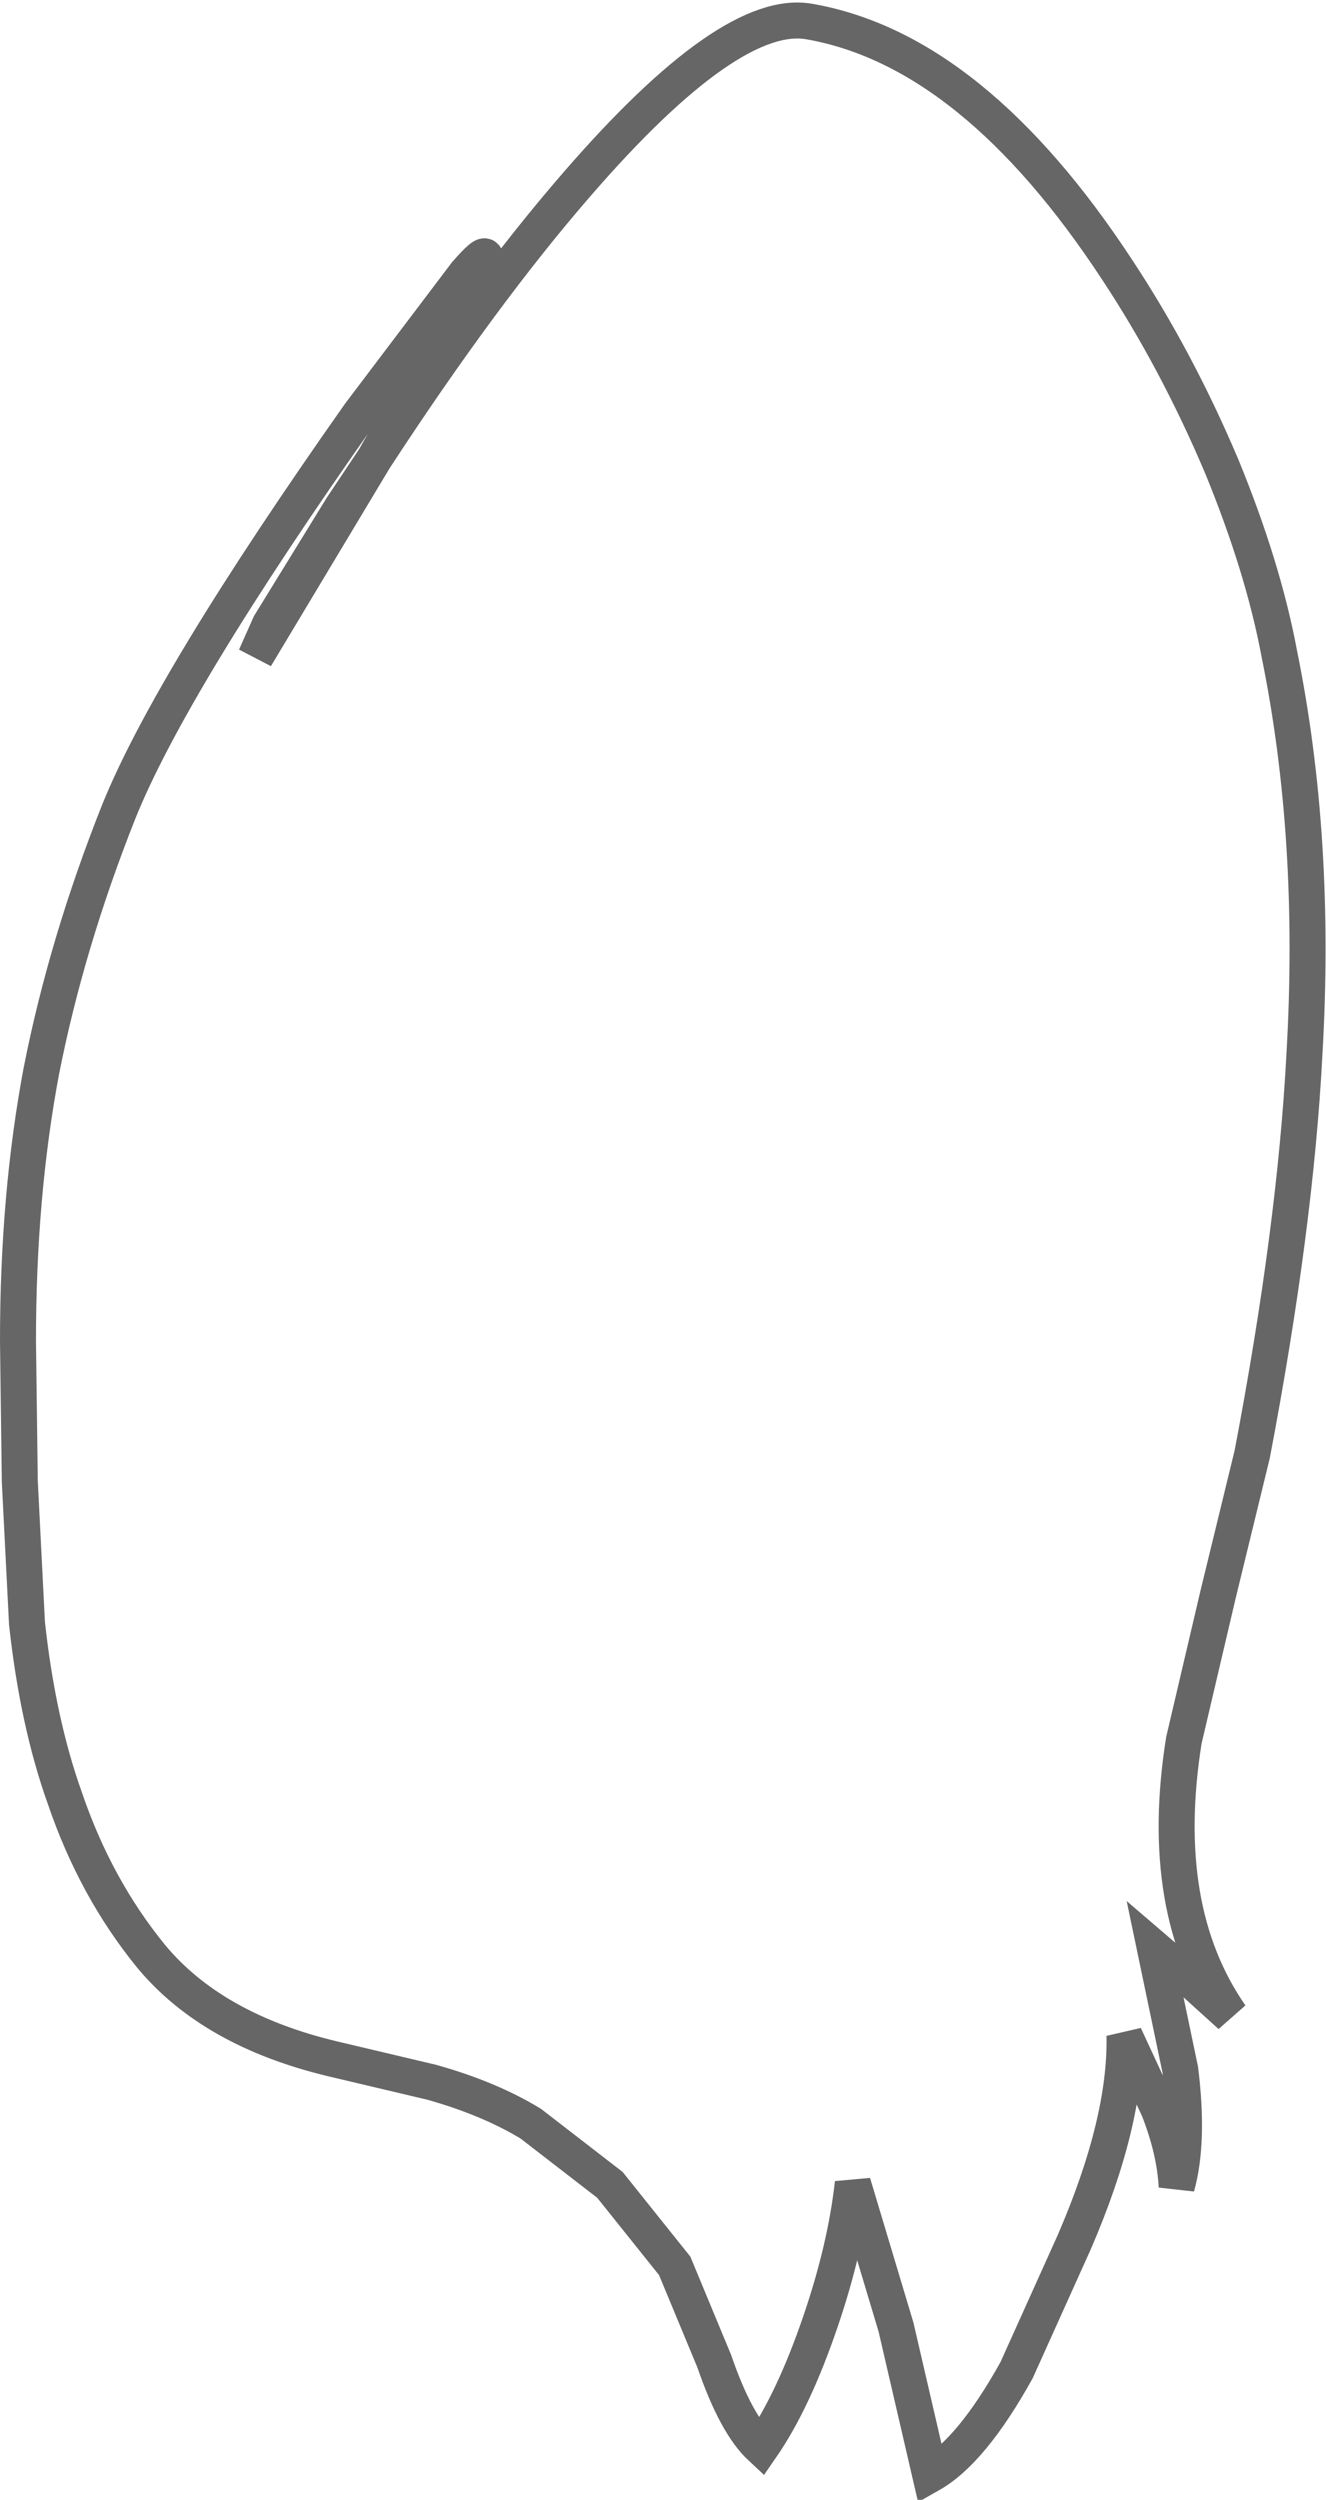 <?xml version="1.0" encoding="UTF-8" standalone="no"?>
<svg xmlns:xlink="http://www.w3.org/1999/xlink" height="69.45px" width="36.85px" xmlns="http://www.w3.org/2000/svg">
  <g transform="matrix(1.0, 0.0, 0.0, 1.0, 18.4, 34.65)">
    <path d="M-8.0 -21.9 Q-5.0 -26.5 -2.35 -29.55 1.9 -34.45 4.1 -34.05 8.65 -33.25 12.65 -27.15 14.3 -24.65 15.55 -21.7 16.7 -18.9 17.15 -16.5 18.2 -11.35 17.85 -5.35 17.6 -0.55 16.4 5.75 L15.45 9.65 14.5 13.7 Q13.75 18.4 15.8 21.35 L14.75 20.4 13.7 19.5 14.4 22.85 Q14.65 24.85 14.3 26.1 14.25 25.1 13.8 23.95 L12.85 21.9 Q12.9 24.3 11.45 27.65 L9.85 31.2 Q8.6 33.45 7.45 34.1 L6.5 30.0 5.3 26.0 Q5.1 27.8 4.4 29.85 3.65 32.05 2.75 33.35 2.05 32.7 1.45 30.95 L0.35 28.3 -1.45 26.05 -3.65 24.35 Q-4.8 23.65 -6.4 23.2 L-9.15 22.55 Q-12.5 21.75 -14.2 19.7 -15.75 17.8 -16.6 15.3 -17.35 13.2 -17.65 10.45 L-17.85 6.5 -17.9 2.6 Q-17.9 -1.45 -17.25 -4.9 -16.55 -8.45 -15.1 -12.1 -13.65 -15.7 -8.4 -23.15 L-5.45 -27.05 Q-4.4 -28.25 -5.4 -26.45 L-8.0 -21.9 -8.9 -20.55 -10.9 -17.3 -11.3 -16.4 -8.0 -21.9 -11.3 -16.4 -10.9 -17.3 -8.9 -20.55 -8.0 -21.9" fill="#ffffff" fill-opacity="0.0" fill-rule="evenodd" stroke="none"/>
    <path d="M-8.0 -21.9 L-5.4 -26.45 Q-4.4 -28.25 -5.45 -27.05 L-8.4 -23.15 Q-13.65 -15.7 -15.1 -12.1 -16.55 -8.45 -17.25 -4.9 -17.9 -1.45 -17.9 2.6 L-17.85 6.5 -17.65 10.45 Q-17.35 13.2 -16.6 15.3 -15.75 17.8 -14.2 19.7 -12.5 21.75 -9.15 22.55 L-6.4 23.2 Q-4.8 23.65 -3.65 24.35 L-1.45 26.05 0.35 28.3 1.45 30.95 Q2.05 32.7 2.75 33.35 3.65 32.05 4.4 29.85 5.1 27.8 5.3 26.0 L6.5 30.0 7.45 34.1 Q8.6 33.45 9.85 31.2 L11.45 27.65 Q12.9 24.3 12.85 21.9 L13.8 23.95 Q14.25 25.1 14.3 26.1 14.65 24.85 14.4 22.85 L13.7 19.5 14.75 20.4 15.8 21.35 Q13.75 18.4 14.5 13.7 L15.45 9.65 16.4 5.75 Q17.6 -0.55 17.85 -5.35 18.2 -11.35 17.15 -16.5 16.7 -18.9 15.55 -21.7 14.3 -24.65 12.65 -27.15 8.65 -33.25 4.1 -34.05 1.9 -34.45 -2.35 -29.55 -5.0 -26.5 -8.0 -21.9 L-11.3 -16.4 -10.9 -17.3 -8.9 -20.55 -8.0 -21.9" fill="none" stroke="#000000" stroke-linecap="round" stroke-linejoin="miter-clip" stroke-miterlimit="4.0" stroke-opacity="0.6" stroke-width="1.0"/>
  </g>
</svg>
